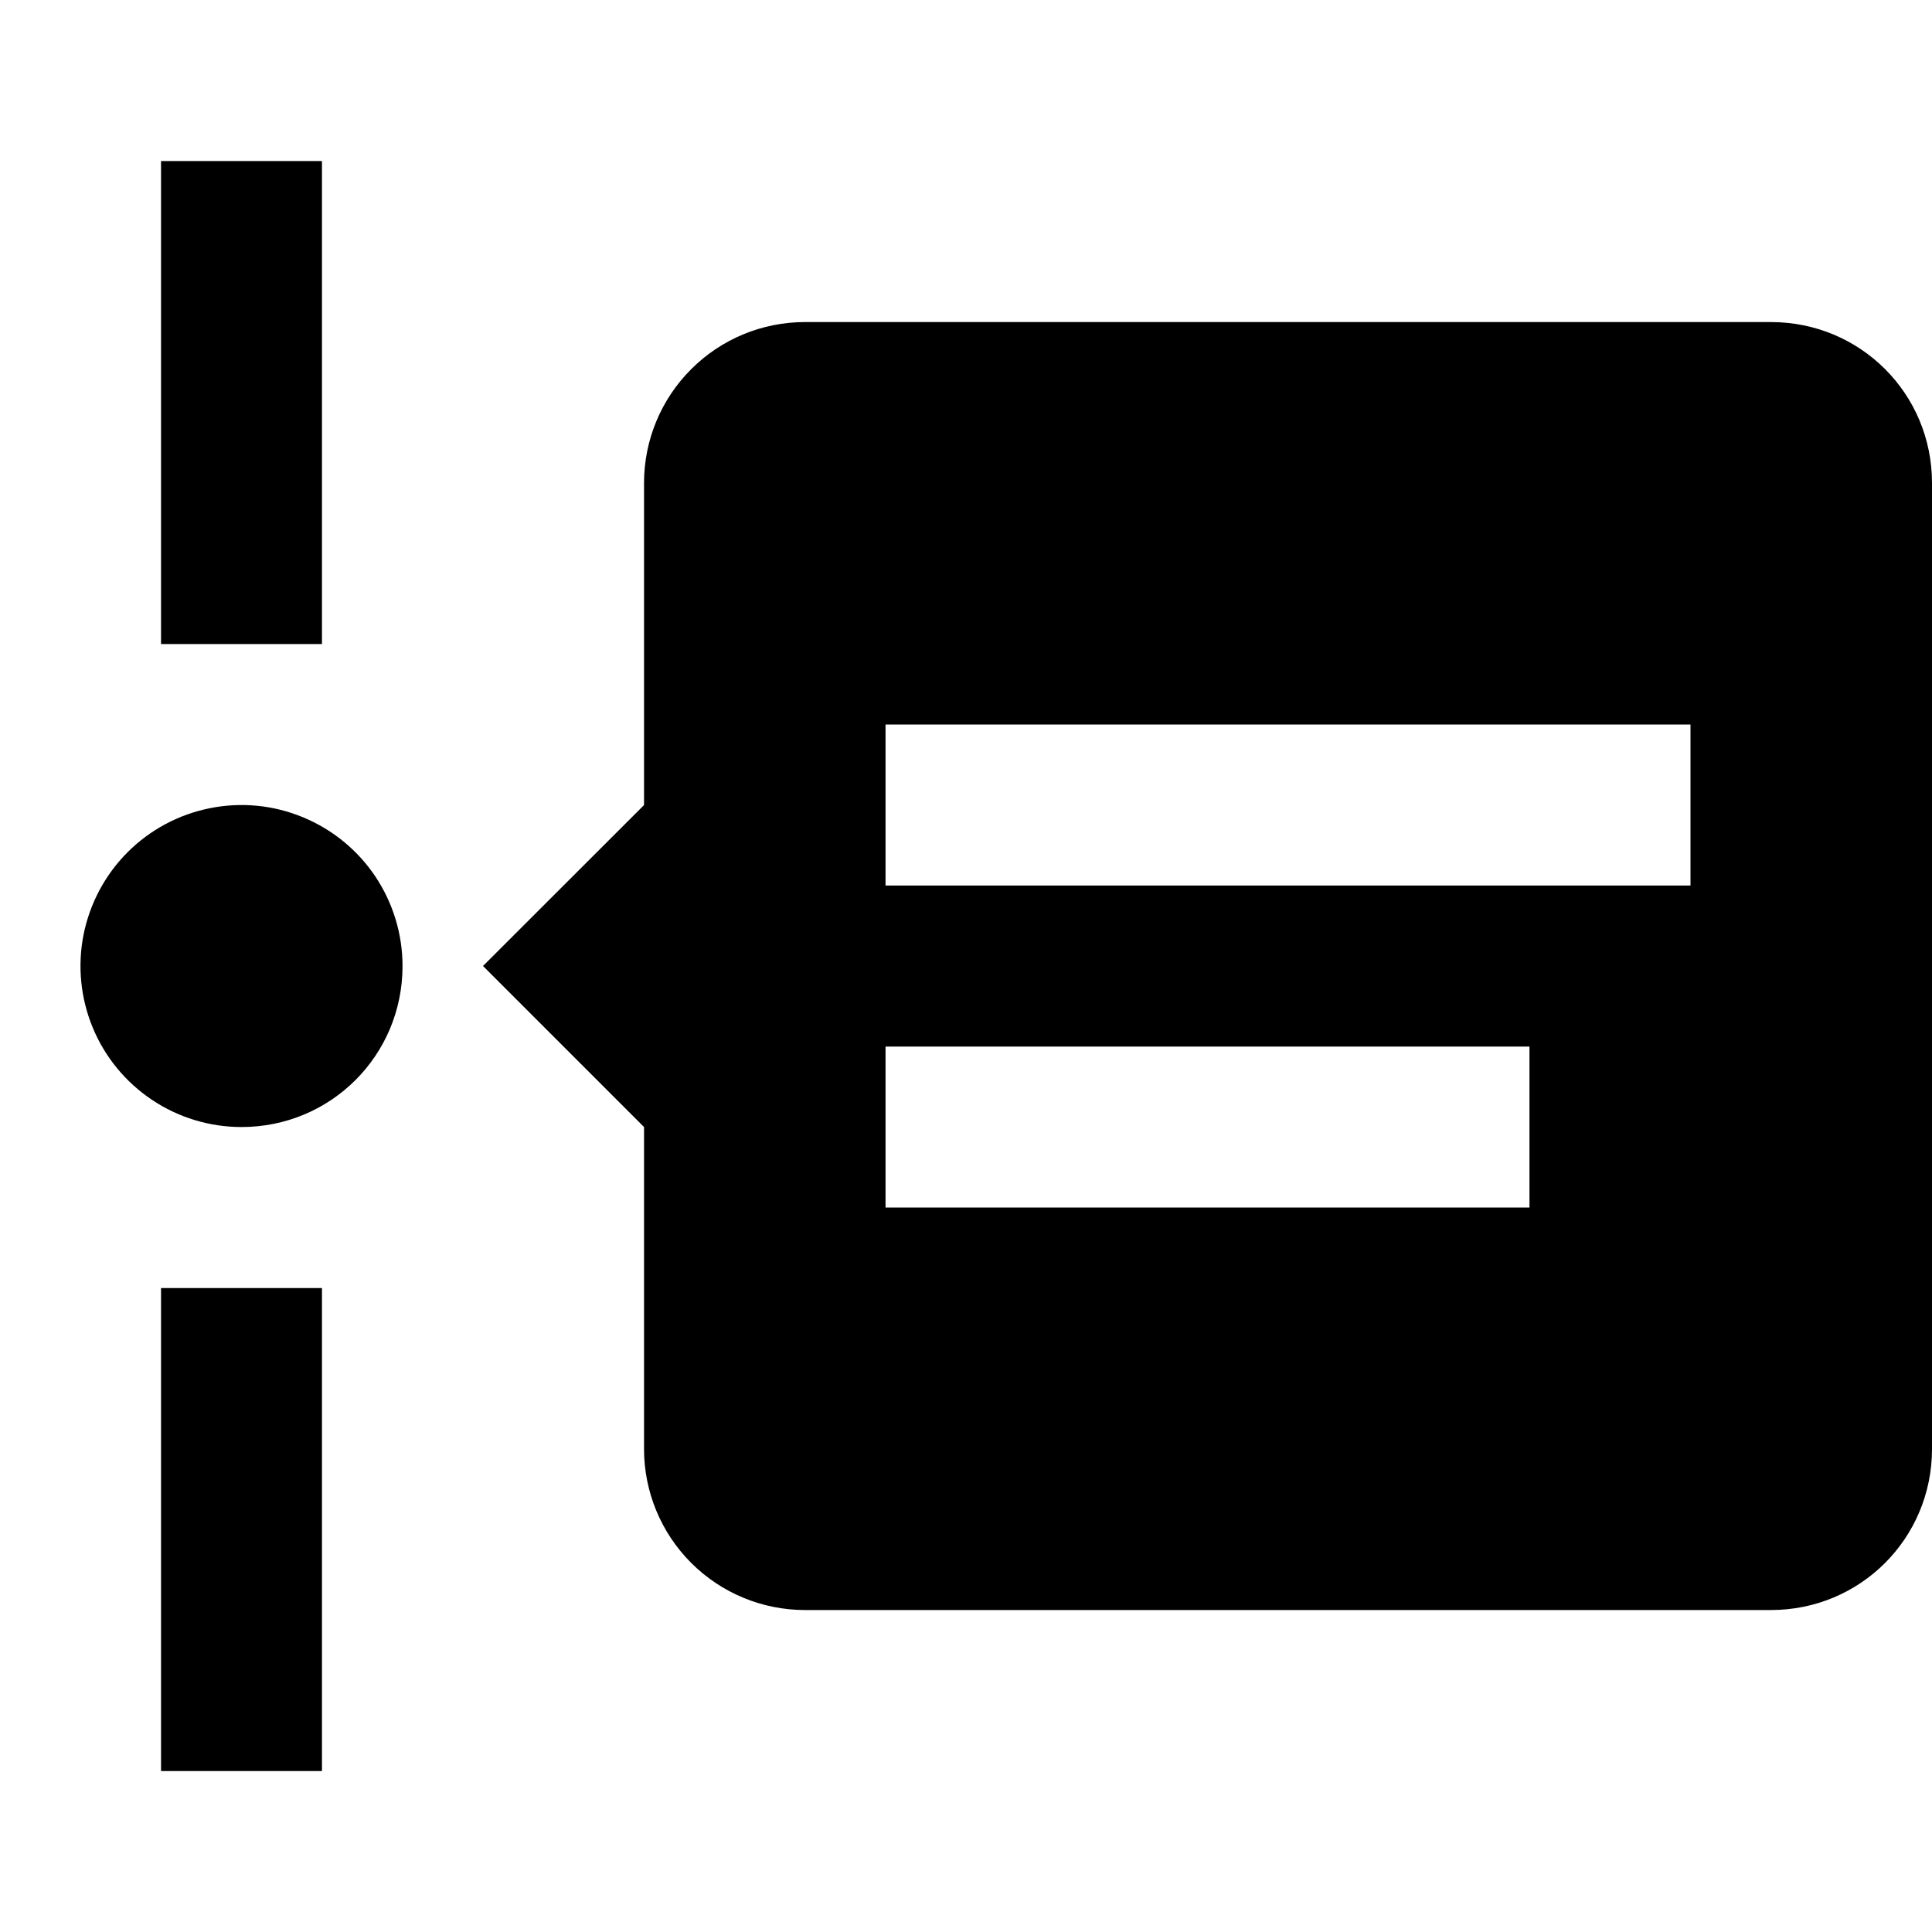 <svg
  width="20"
  height="20"
  viewBox="0 0 20 20"
  fill="none"
  xmlns="http://www.w3.org/2000/svg">
  <path
    d="M3.333 1.667V6.667H1.667V1.667H3.333ZM1.667 18.334H3.333V13.334H1.667V18.334ZM4.167 10C4.167 9.671 4.069 9.348 3.886 9.074C3.703 8.8 3.442 8.587 3.138 8.461C2.833 8.334 2.498 8.301 2.175 8.366C1.851 8.43 1.554 8.589 1.321 8.822C1.088 9.055 0.93 9.352 0.865 9.675C0.801 9.998 0.834 10.334 0.96 10.638C1.086 10.943 1.3 11.203 1.574 11.386C1.848 11.569 2.17 11.667 2.5 11.667C3.425 11.667 4.167 10.925 4.167 10ZM20 5V15C20 15.925 19.258 16.667 18.333 16.667H8.333C7.891 16.667 7.467 16.491 7.155 16.179C6.842 15.866 6.667 15.442 6.667 15V11.667L5 10L6.667 8.334V5C6.667 4.558 6.842 4.134 7.155 3.822C7.467 3.509 7.891 3.334 8.333 3.334H18.333C19.258 3.334 20 4.075 20 5ZM15.833 10.834H9.167V12.5H15.833V10.834ZM17.5 7.5H9.167V9.167H17.5V7.5Z"
    fill="currentColor"
  />
</svg>